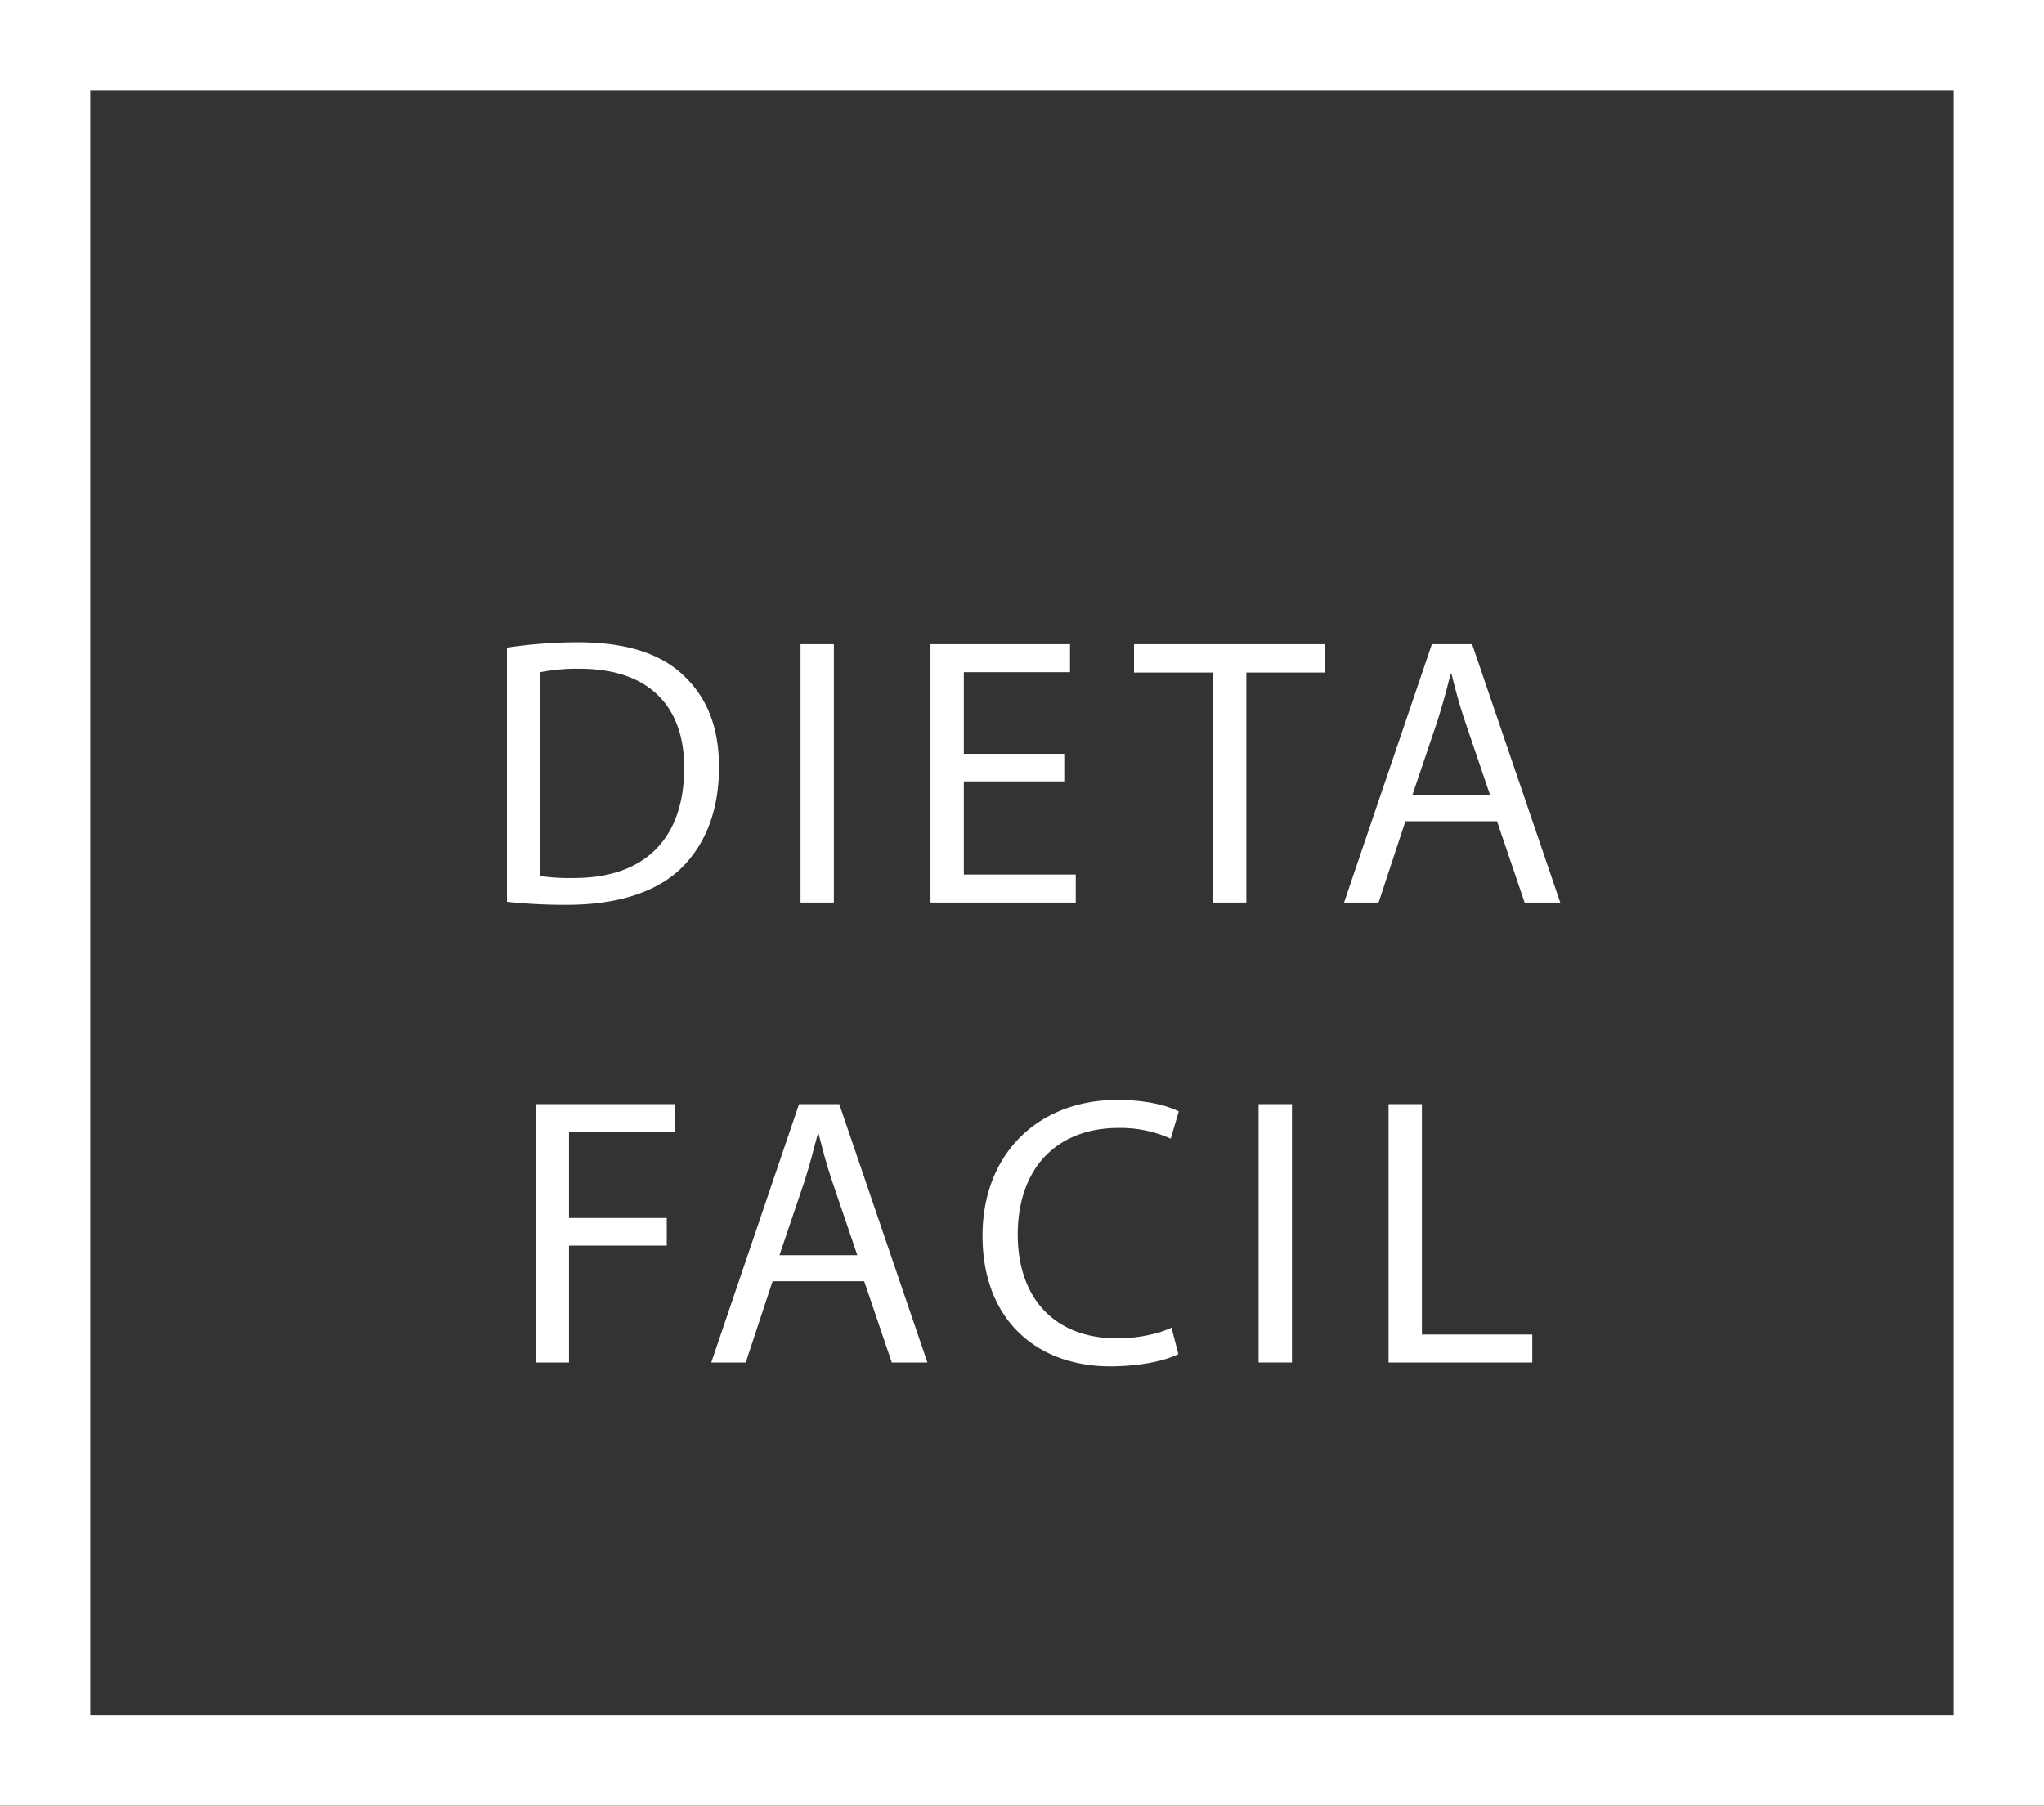 <svg xmlns="http://www.w3.org/2000/svg" viewBox="0 0 679.18 600"><rect x="0" y="0" width="679.18" height="600" fill="#333333" stroke="none"/><defs><style>.cls-1{fill:#fff;}</style></defs><title>Asset 3</title><g id="Layer_2" data-name="Layer 2"><g id="text"><path class="cls-1" d="M649.18,30V570H30V30H649.18m30-30H0V600H679.18V0Z"/><path class="cls-1" d="M226.77,224.12c-7.51-7-18.85-10.7-34.77-10.7a159.9,159.9,0,0,0-23.56,1.78v84.45a180.42,180.42,0,0,0,20.12,1c16.69,0,29.93-4.33,38-12.36s12.35-19.36,12.35-33.37S234.42,231.12,226.77,224.12Zm-36,67.63a69.87,69.87,0,0,1-11.21-.64V223.36a62.69,62.69,0,0,1,13-1.15c23.44,0,34.9,12.86,34.77,33.11C227.28,278.5,214.42,291.75,190.73,291.75Z"/><rect class="cls-1" x="266" y="214.06" width="11.08" height="85.84"/><polygon class="cls-1" points="357.45 290.6 320.26 290.6 320.26 259.65 353.63 259.65 353.63 250.49 320.26 250.49 320.26 223.36 355.54 223.36 355.54 214.06 309.18 214.06 309.18 299.9 357.45 299.9 357.45 290.6"/><polygon class="cls-1" points="376.81 223.48 402.93 223.48 402.93 299.9 414.13 299.9 414.13 223.48 440.37 223.48 440.37 214.06 376.81 214.06 376.81 223.48"/><path class="cls-1" d="M497.43,272.9l9.17,27h11.85l-29.3-85.84H475.78L446.61,299.9h11.47l8.91-27Zm-19.74-33.5c1.66-5.22,3.06-10.44,4.33-15.53h.26c1.27,5,2.54,10.06,4.46,15.66l8.4,24.71H469.29Z"/><polygon class="cls-1" points="177.99 452.75 189.07 452.75 189.07 413.9 221.55 413.9 221.55 404.73 189.07 404.73 189.07 376.2 224.22 376.2 224.22 366.9 177.99 366.9 177.99 452.75"/><path class="cls-1" d="M265.5,366.9l-29.17,85.85h11.46l8.92-27h30.44l9.17,27h11.84L278.87,366.9ZM259,417.09l8.41-24.84c1.65-5.22,3-10.44,4.33-15.54H272c1.28,5,2.55,10.06,4.46,15.67l8.41,24.71Z"/><path class="cls-1" d="M371.72,374.8A40.28,40.28,0,0,1,389,378.37l2.68-9.05c-2.93-1.53-9.68-3.82-20.38-3.82-26.62,0-44.83,18.22-44.83,45.09,0,28.15,18.21,43.43,42.41,43.43,10.44,0,18.6-2,22.67-4.07l-2.29-8.79c-4.46,2.16-11.34,3.56-18.09,3.56-20.89,0-33-13.5-33-34.51C338.23,387.66,351.6,374.8,371.72,374.8Z"/><rect class="cls-1" x="418.21" y="366.9" width="11.08" height="85.84"/><polygon class="cls-1" points="472.47 366.9 461.39 366.9 461.39 452.75 509.15 452.75 509.15 443.45 472.47 443.45 472.47 366.9"/></g></g></svg>